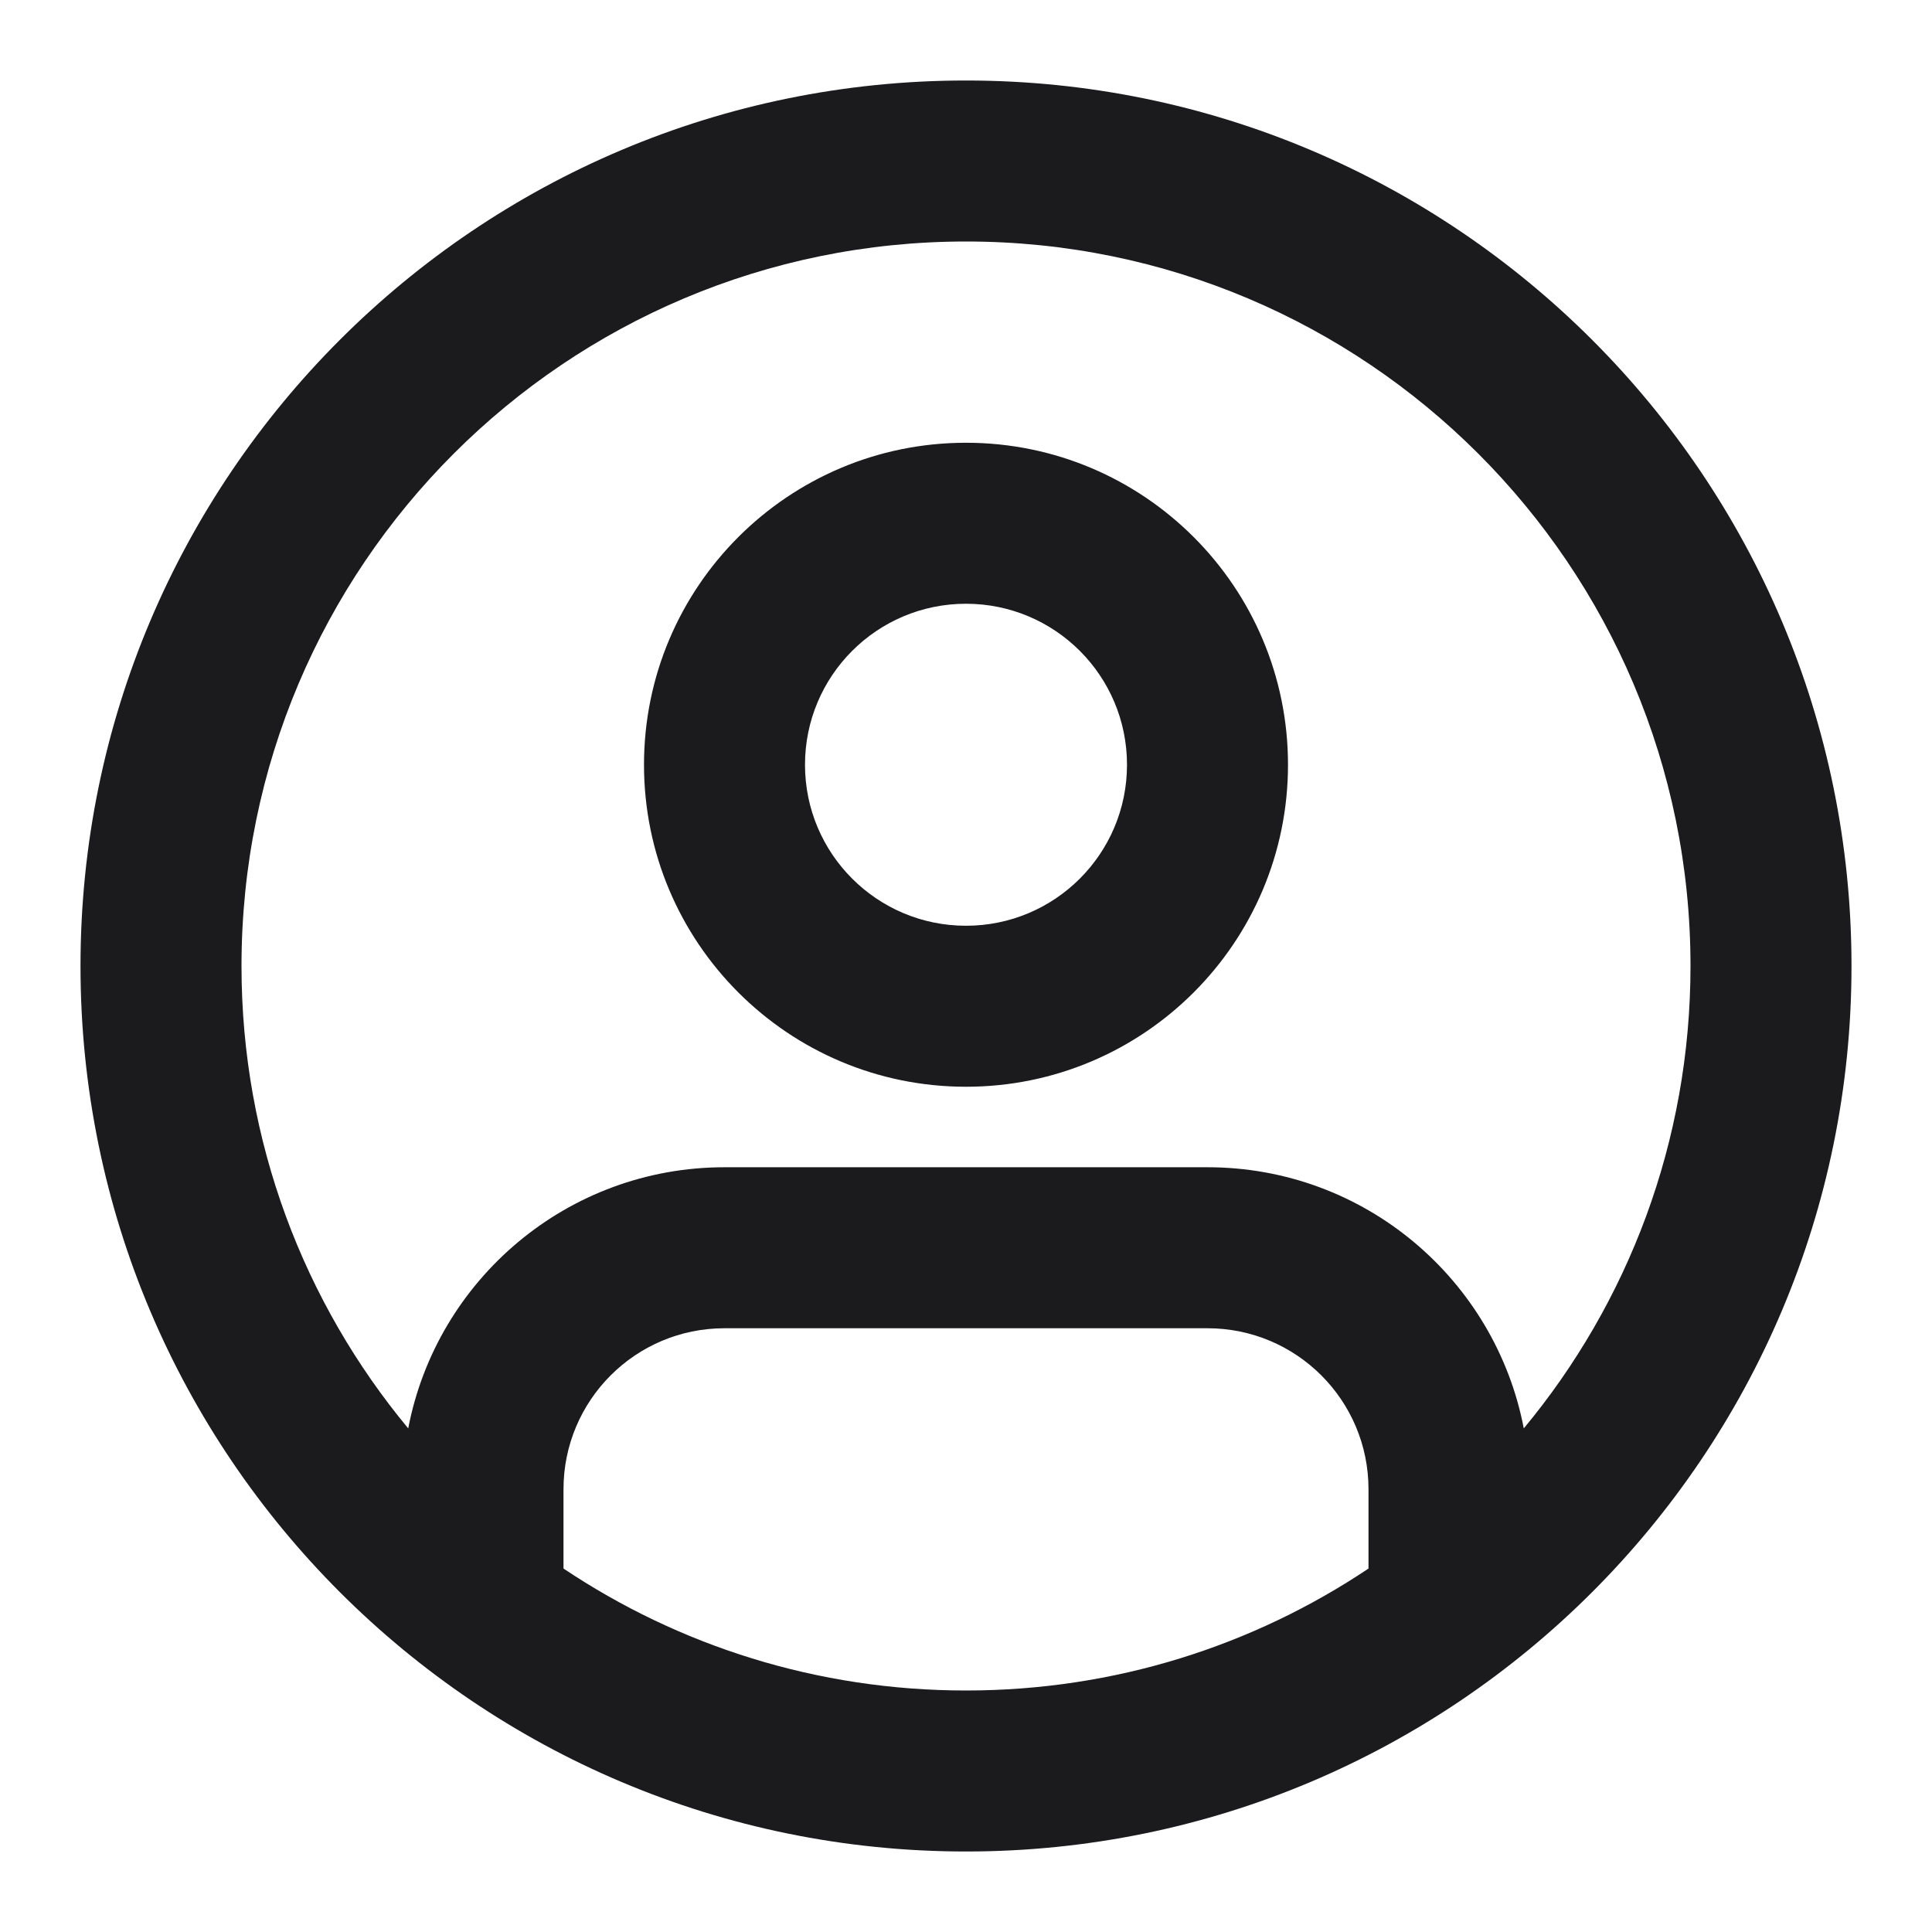 <svg width="24" height="24" viewBox="0 0 24 24" fill="none" xmlns="http://www.w3.org/2000/svg">
<path d="M7 19.485C8.43 20.442 10.15 21 12 21C13.85 21 15.57 20.442 17 19.485V18.5C17 17.395 16.105 16.5 15 16.5H9C7.895 16.5 7 17.395 7 18.5V19.485ZM5.071 17.744C5.425 15.896 7.049 14.5 9 14.5H15C16.951 14.5 18.575 15.896 18.929 17.744C20.222 16.186 21 14.184 21 12C21 7.029 16.971 3 12 3C7.029 3 3 7.029 3 12C3 14.184 3.778 16.186 5.071 17.744ZM12 23C5.925 23 1 18.075 1 12C1 5.925 5.925 1 12 1C18.075 1 23 5.925 23 12C23 18.075 18.075 23 12 23ZM12 13.5C9.791 13.5 8 11.709 8 9.5C8 7.291 9.791 5.5 12 5.5C14.209 5.5 16 7.291 16 9.5C16 11.709 14.209 13.5 12 13.5ZM12 11.5C13.105 11.5 14 10.605 14 9.5C14 8.395 13.105 7.5 12 7.5C10.895 7.5 10 8.395 10 9.5C10 10.605 10.895 11.5 12 11.5Z" fill="#1B1B1E"/>
</svg>
